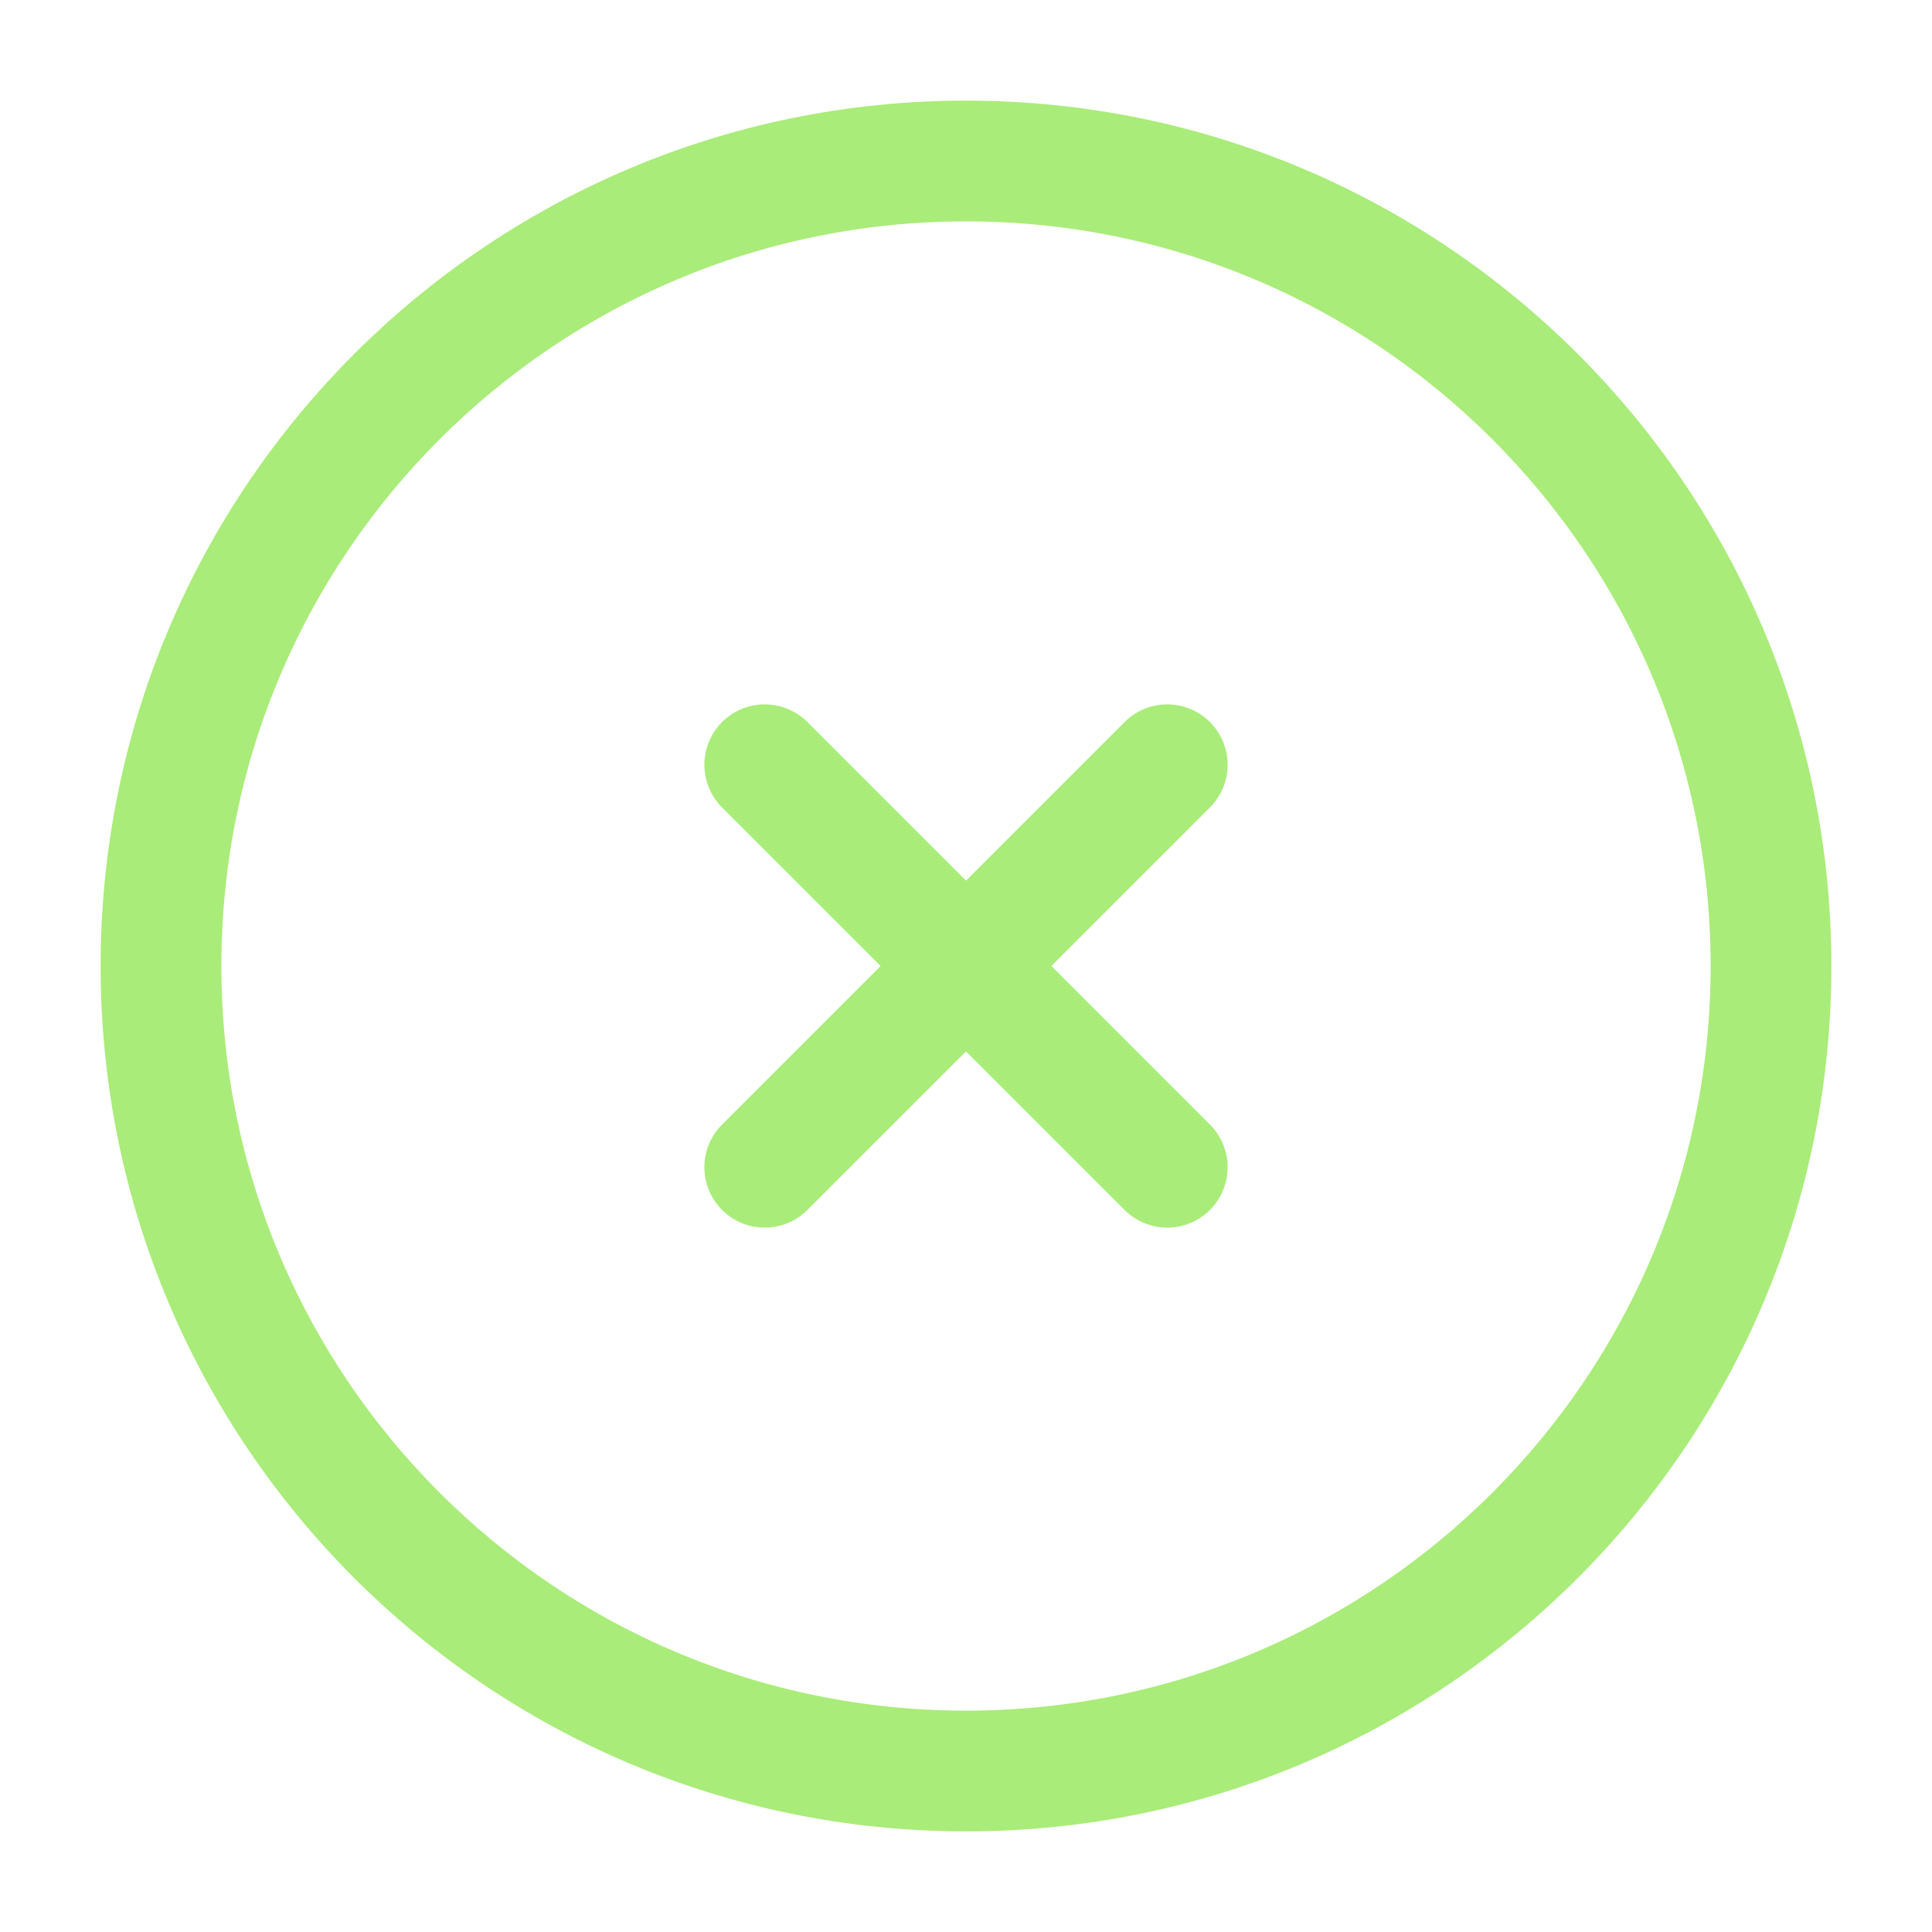 <svg width="24" height="24" viewBox="0 0 24 24" fill="none" xmlns="http://www.w3.org/2000/svg">
<path d="M12 22C17.523 22 22 17.523 22 12C22 6.477 17.523 2 12 2C6.477 2 2 6.477 2 12C2 17.523 6.477 22 12 22Z" stroke="#A9EC79" stroke-width="1.5"/>
<path d="M14.5 9.5L9.5 14.5M9.5 9.5L14.5 14.5" stroke="#A9EC79" stroke-width="1.5" stroke-linecap="round"/>
</svg>
